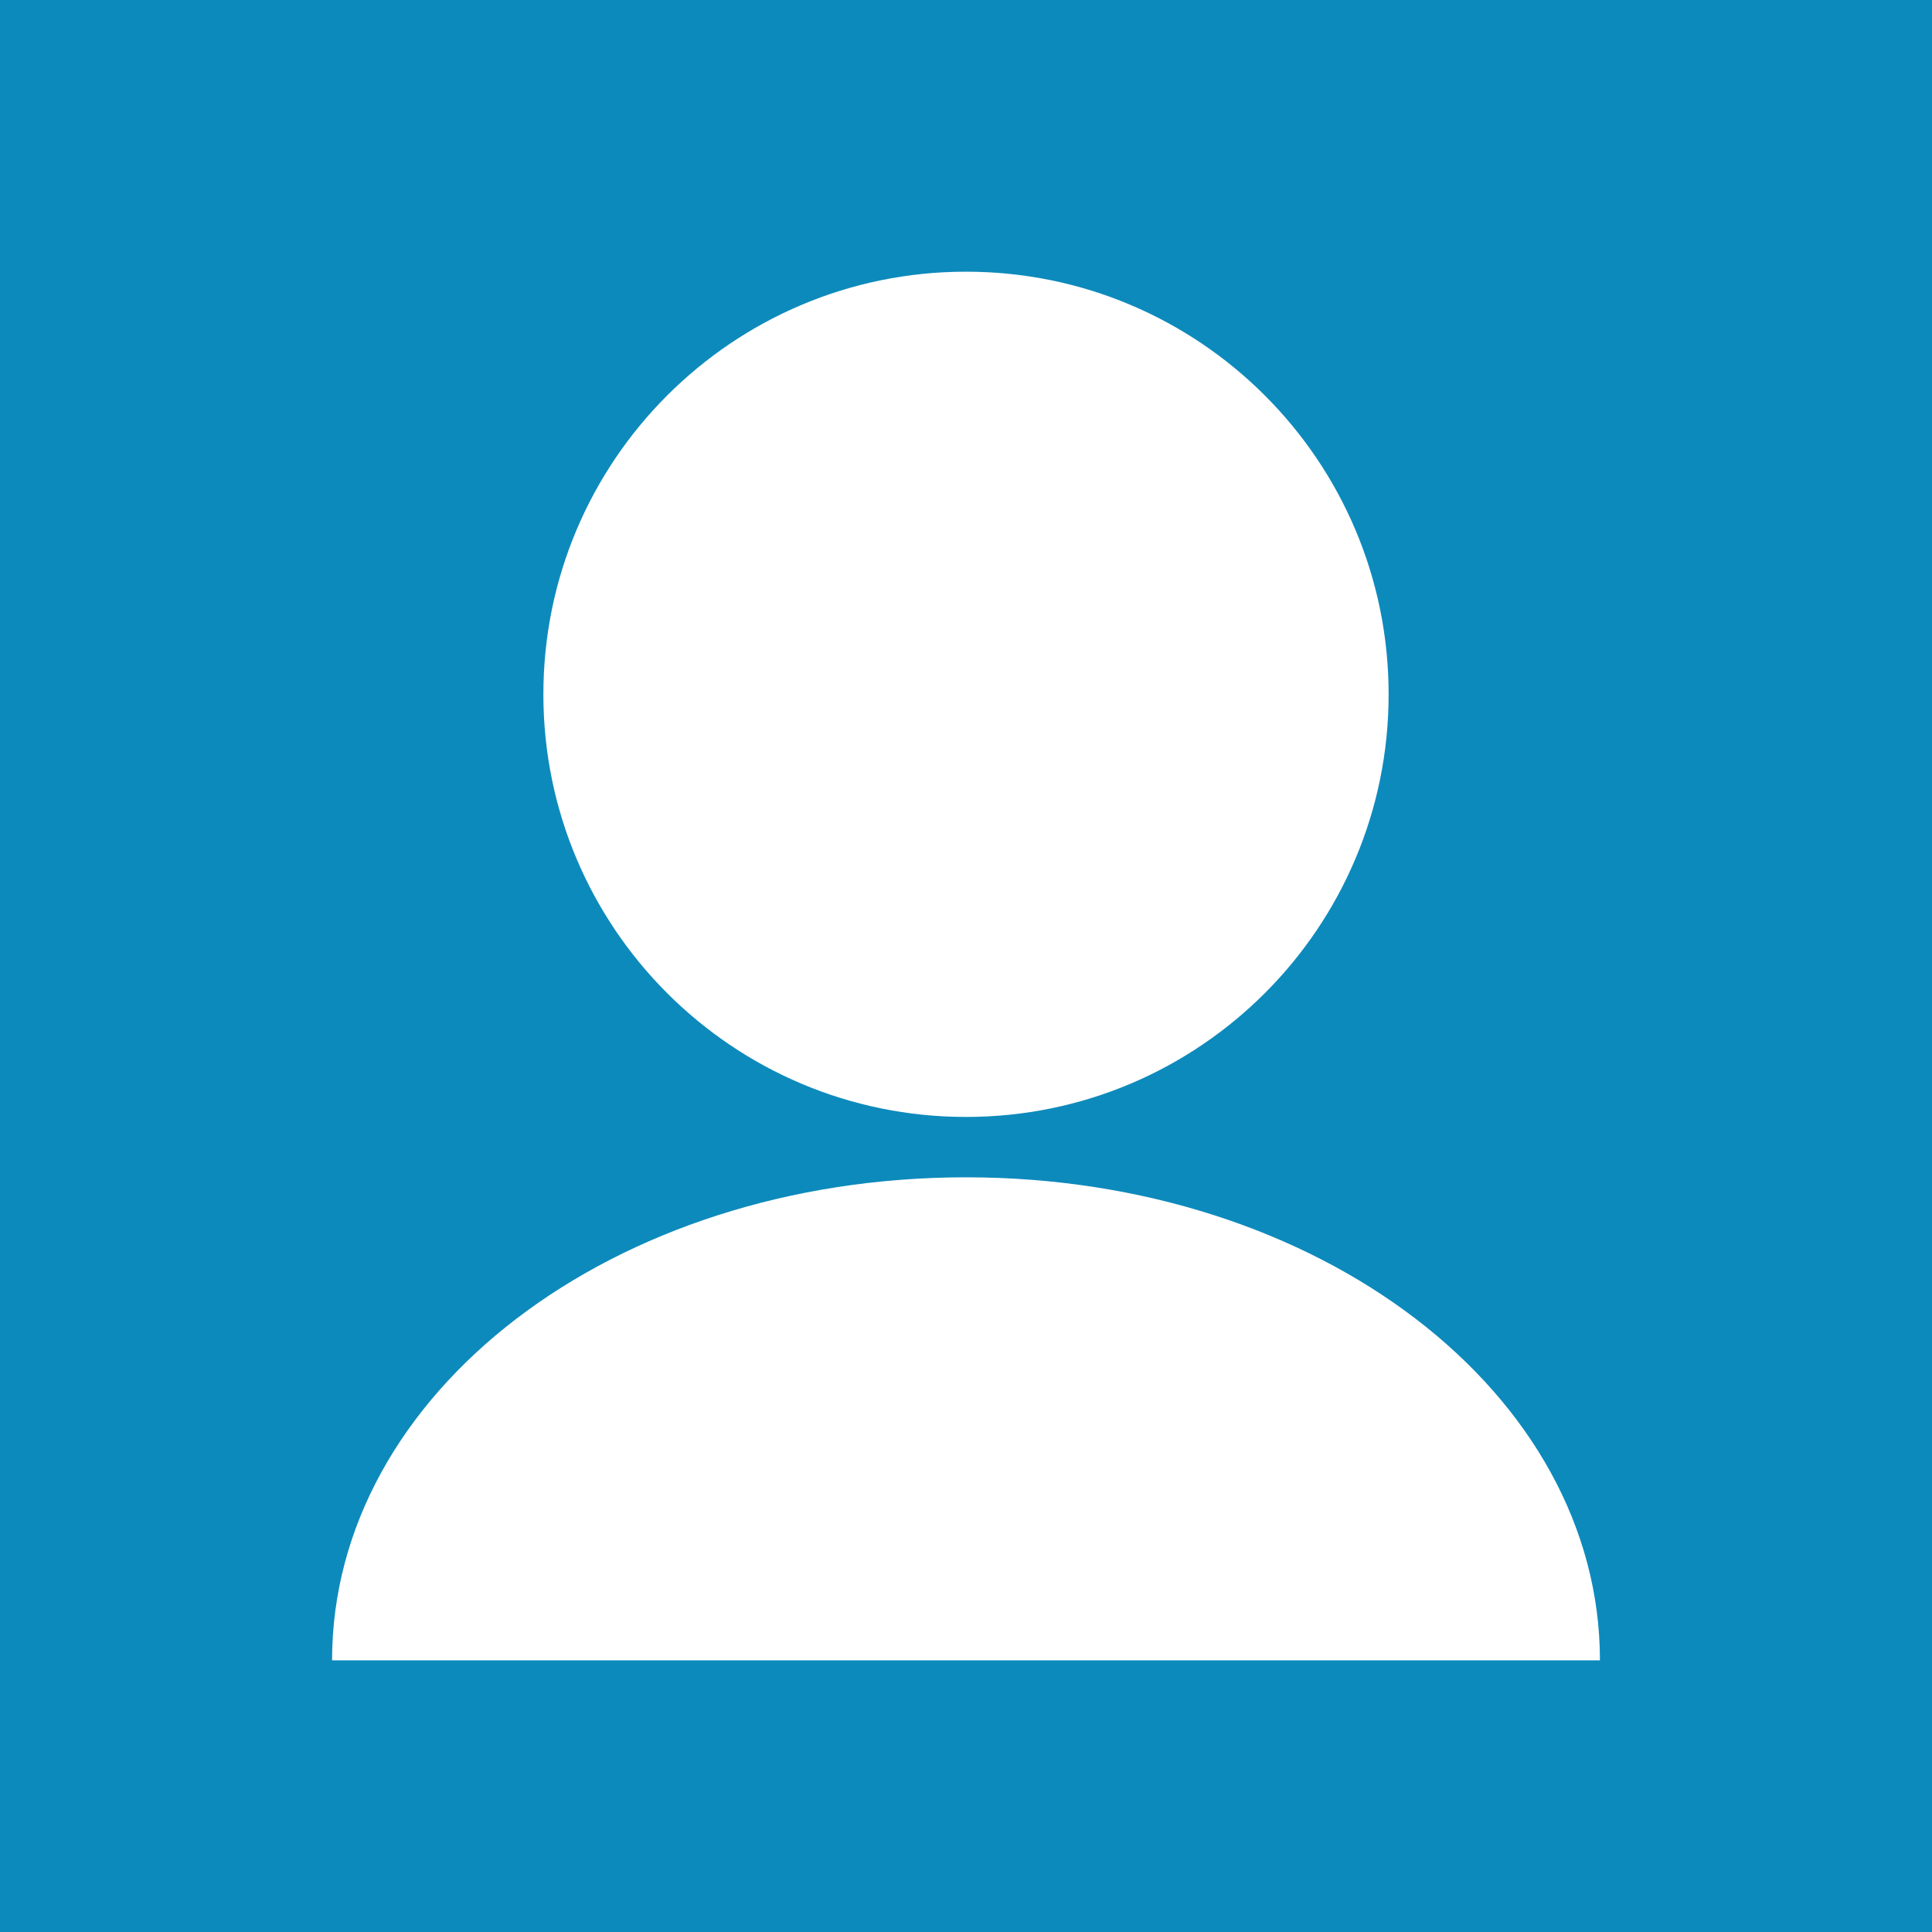 <svg width="256" height="256" viewBox="0 0 256 256" fill="none" xmlns="http://www.w3.org/2000/svg">
  <rect width="256" height="256" fill="#0D8ABC"/>
  <path d="M128 148C158.928 148 184 122.928 184 92C184 61.072 158.928 36 128 36C97.072 36 72 61.072 72 92C72 122.928 97.072 148 128 148Z" fill="white"/>
  <path d="M212 220C212 184.654 174.885 156 128 156C81.115 156 44 184.654 44 220H212Z" fill="white"/>
</svg>